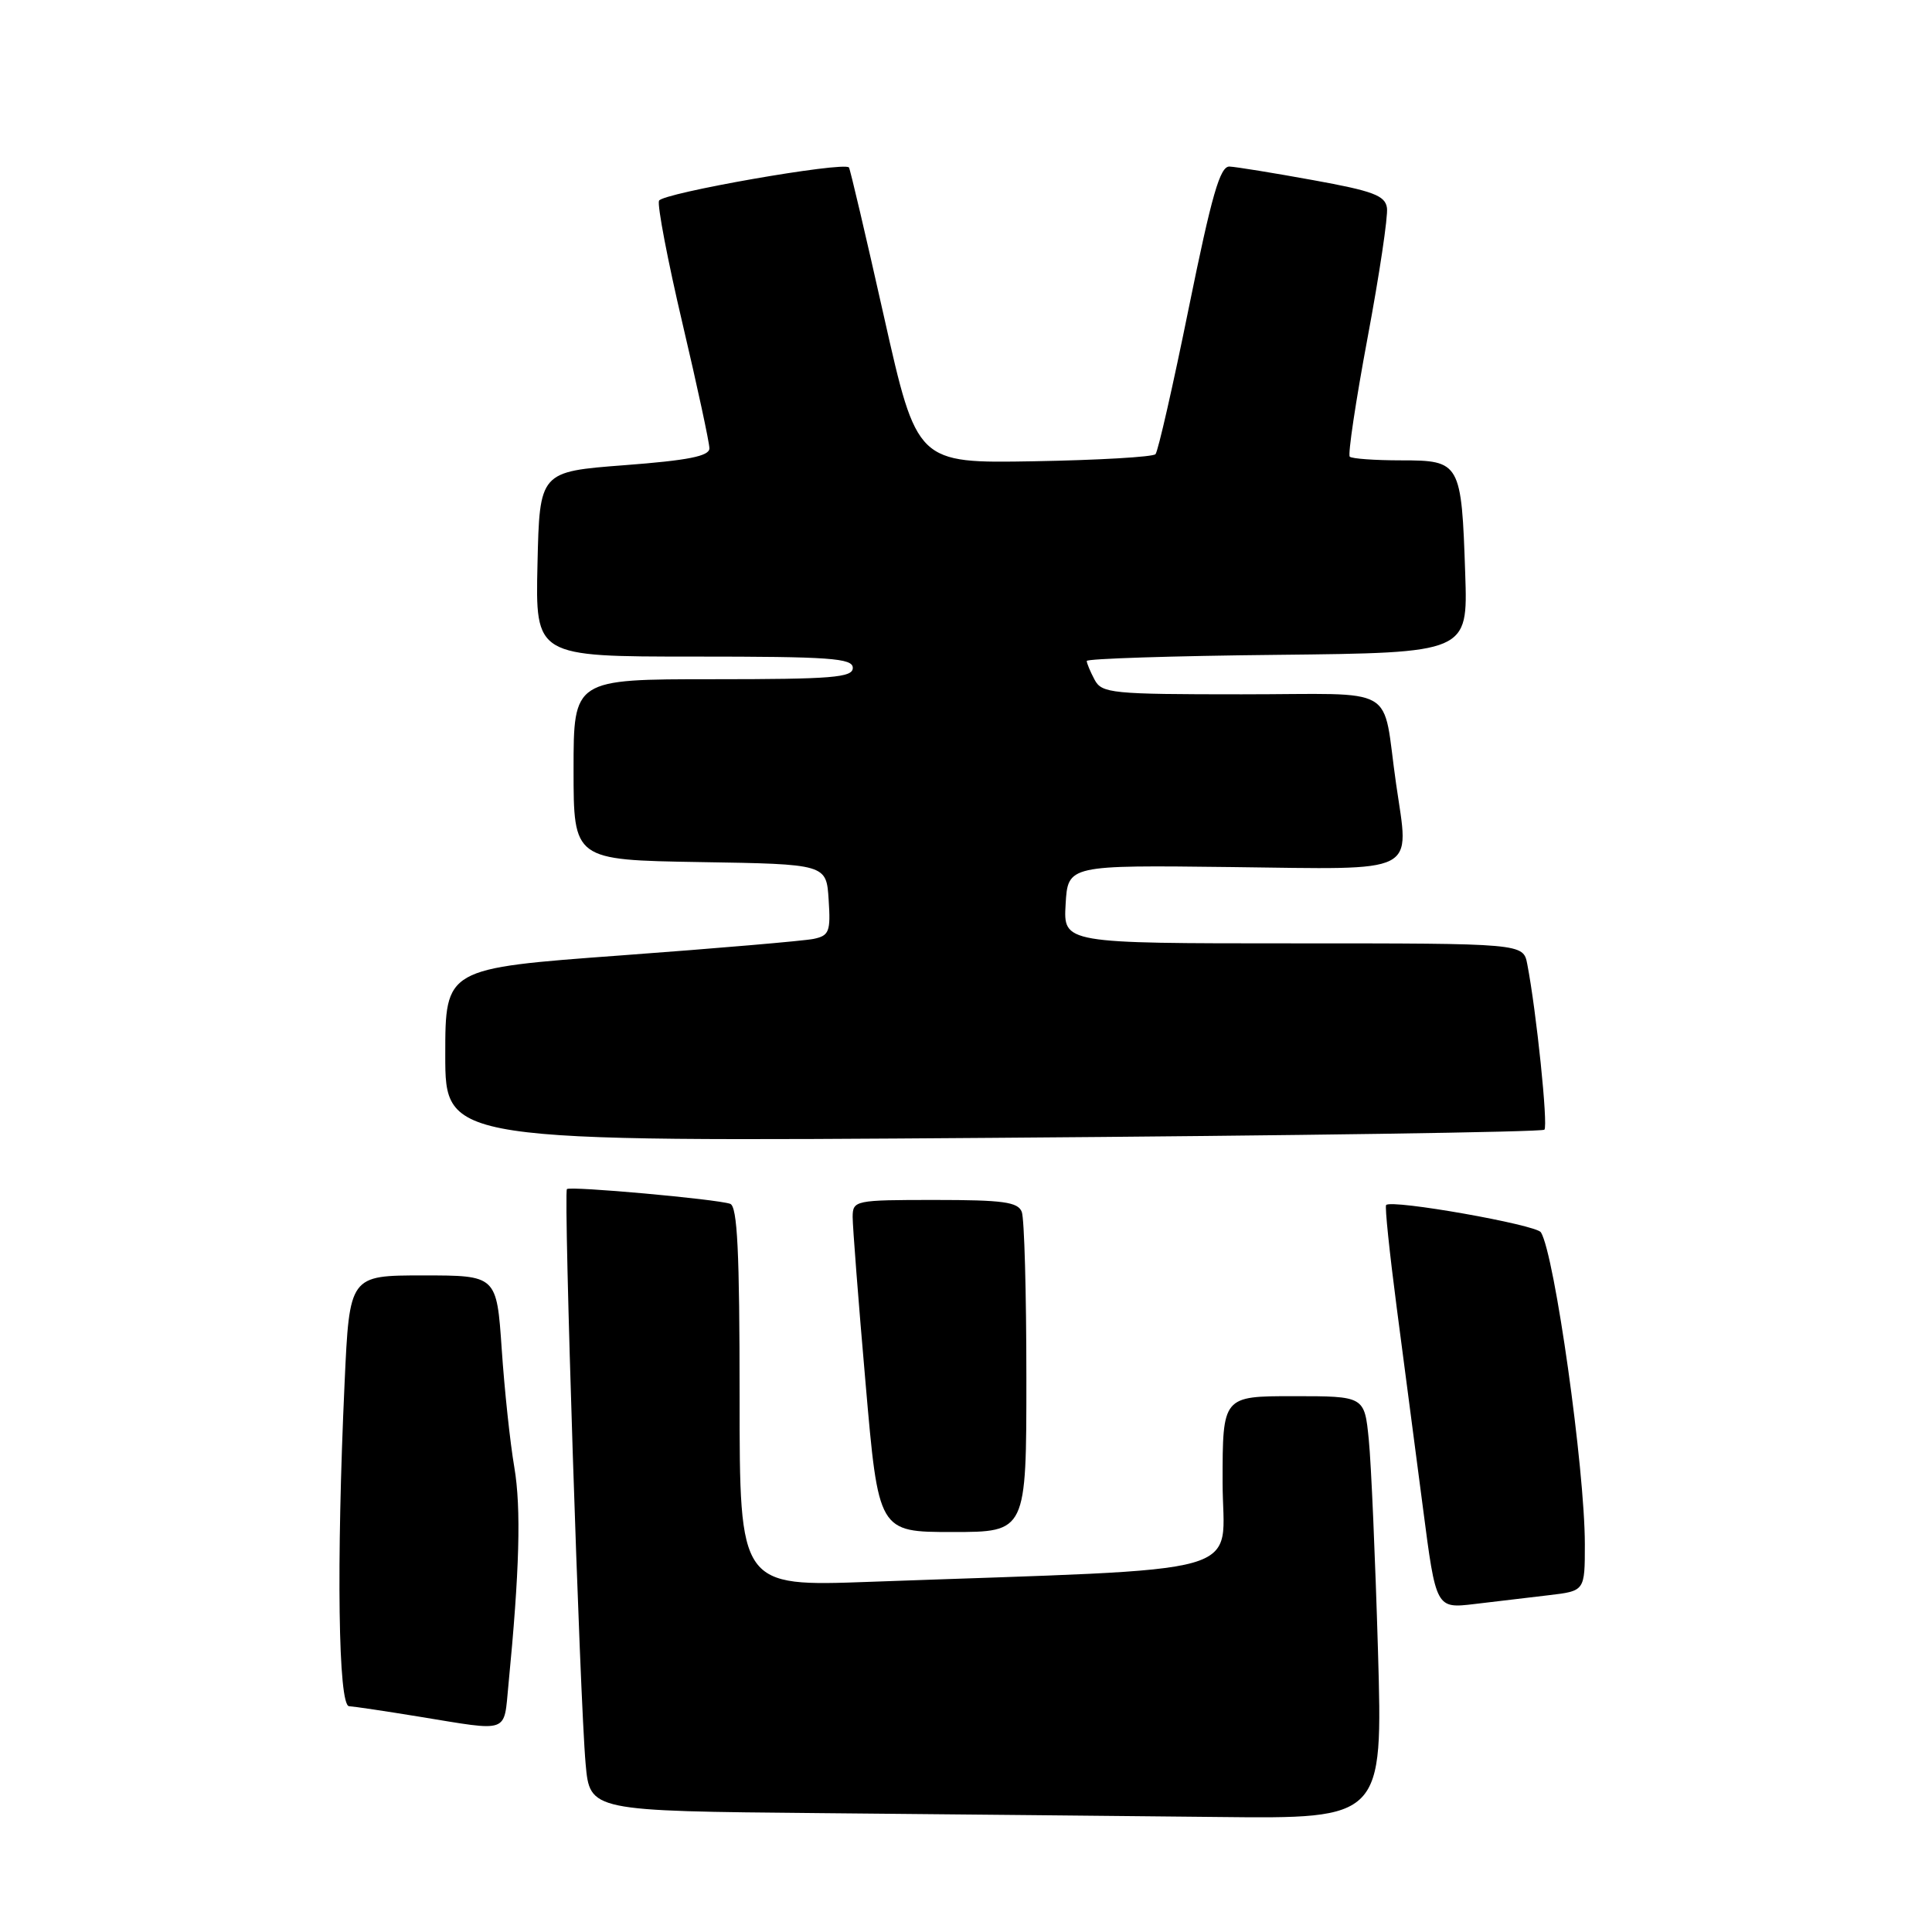 <?xml version="1.0" encoding="UTF-8" standalone="no"?>
<!DOCTYPE svg PUBLIC "-//W3C//DTD SVG 1.1//EN" "http://www.w3.org/Graphics/SVG/1.1/DTD/svg11.dtd" >
<svg xmlns="http://www.w3.org/2000/svg" xmlns:xlink="http://www.w3.org/1999/xlink" version="1.1" viewBox="0 0 256 256">
 <g >
 <path fill="currentColor"
d=" M 182.59 218.75 C 182.23 206.51 181.69 193.91 181.37 190.75 C 180.80 185.00 180.80 185.00 171.40 185.00 C 162.00 185.00 162.00 185.00 162.00 196.39 C 162.00 209.14 167.00 207.72 115.25 209.60 C 98.00 210.23 98.00 210.23 98.00 185.08 C 98.00 165.86 97.71 159.84 96.75 159.51 C 94.90 158.88 75.56 157.14 75.12 157.56 C 74.65 158.02 76.83 225.24 77.60 233.74 C 78.16 239.97 78.16 239.97 108.83 240.25 C 125.70 240.40 149.34 240.64 161.37 240.76 C 183.23 241.00 183.23 241.00 182.59 218.75 Z  M 67.37 223.25 C 68.84 208.18 69.07 199.85 68.15 194.42 C 67.59 191.17 66.84 184.11 66.48 178.75 C 65.81 169.00 65.81 169.00 56.06 169.00 C 46.31 169.00 46.31 169.00 45.66 183.25 C 44.56 207.29 44.82 225.99 46.25 226.08 C 46.94 226.12 51.10 226.74 55.50 227.46 C 67.65 229.44 66.73 229.77 67.37 223.25 Z  M 205.25 211.37 C 210.00 210.81 210.00 210.81 210.00 204.63 C 210.00 194.67 206.00 166.23 204.18 163.29 C 203.56 162.28 184.43 158.90 183.67 159.67 C 183.48 159.85 184.12 165.96 185.07 173.25 C 186.03 180.54 187.60 192.50 188.55 199.82 C 190.28 213.15 190.28 213.15 195.39 212.54 C 198.20 212.21 202.64 211.68 205.25 211.37 Z  M 136.00 182.58 C 136.00 171.35 135.73 161.45 135.39 160.58 C 134.89 159.27 132.90 159.00 123.89 159.00 C 113.27 159.00 113.00 159.06 112.98 161.25 C 112.98 162.49 113.74 172.39 114.69 183.25 C 116.40 203.00 116.40 203.00 126.20 203.00 C 136.00 203.00 136.00 203.00 136.00 182.58 Z  M 204.64 149.69 C 205.15 149.18 203.58 133.99 202.37 127.75 C 201.84 125.00 201.84 125.00 171.37 125.00 C 140.90 125.00 140.90 125.00 141.20 119.82 C 141.50 114.63 141.50 114.63 163.16 114.89 C 188.33 115.20 186.74 116.00 184.99 103.87 C 183.06 90.48 185.68 92.00 164.52 92.00 C 147.30 92.00 146.00 91.87 145.04 90.07 C 144.47 89.00 144.00 87.88 144.00 87.58 C 144.00 87.28 155.36 86.91 169.25 86.77 C 194.50 86.50 194.50 86.50 194.15 76.06 C 193.66 61.29 193.50 61.00 185.69 61.00 C 182.19 61.00 179.11 60.78 178.85 60.51 C 178.58 60.24 179.64 53.16 181.21 44.76 C 182.78 36.37 183.94 28.62 183.78 27.55 C 183.55 25.91 181.95 25.31 174.00 23.87 C 168.78 22.92 163.79 22.11 162.92 22.07 C 161.66 22.01 160.57 25.81 157.53 40.75 C 155.44 51.06 153.45 59.80 153.11 60.18 C 152.78 60.55 145.53 60.97 137.00 61.12 C 121.50 61.39 121.50 61.39 117.13 41.95 C 114.73 31.25 112.64 22.36 112.49 22.19 C 111.77 21.38 87.71 25.59 87.32 26.60 C 87.08 27.23 88.48 34.56 90.44 42.89 C 92.40 51.22 94.00 58.65 94.00 59.41 C 94.00 60.44 91.20 61.00 82.75 61.64 C 71.50 62.50 71.50 62.50 71.22 74.75 C 70.94 87.00 70.94 87.00 91.97 87.00 C 110.00 87.00 113.00 87.21 113.00 88.50 C 113.00 89.78 110.28 90.00 94.50 90.00 C 76.00 90.00 76.00 90.00 76.00 101.98 C 76.00 113.95 76.00 113.95 92.75 114.23 C 109.50 114.50 109.50 114.50 109.80 119.22 C 110.08 123.45 109.87 123.98 107.80 124.41 C 106.54 124.67 95.04 125.66 82.25 126.60 C 59.00 128.31 59.00 128.31 59.00 139.80 C 59.00 151.30 59.00 151.30 131.54 150.77 C 171.44 150.48 204.34 150.00 204.64 149.69 Z "/>
</g>
</svg>